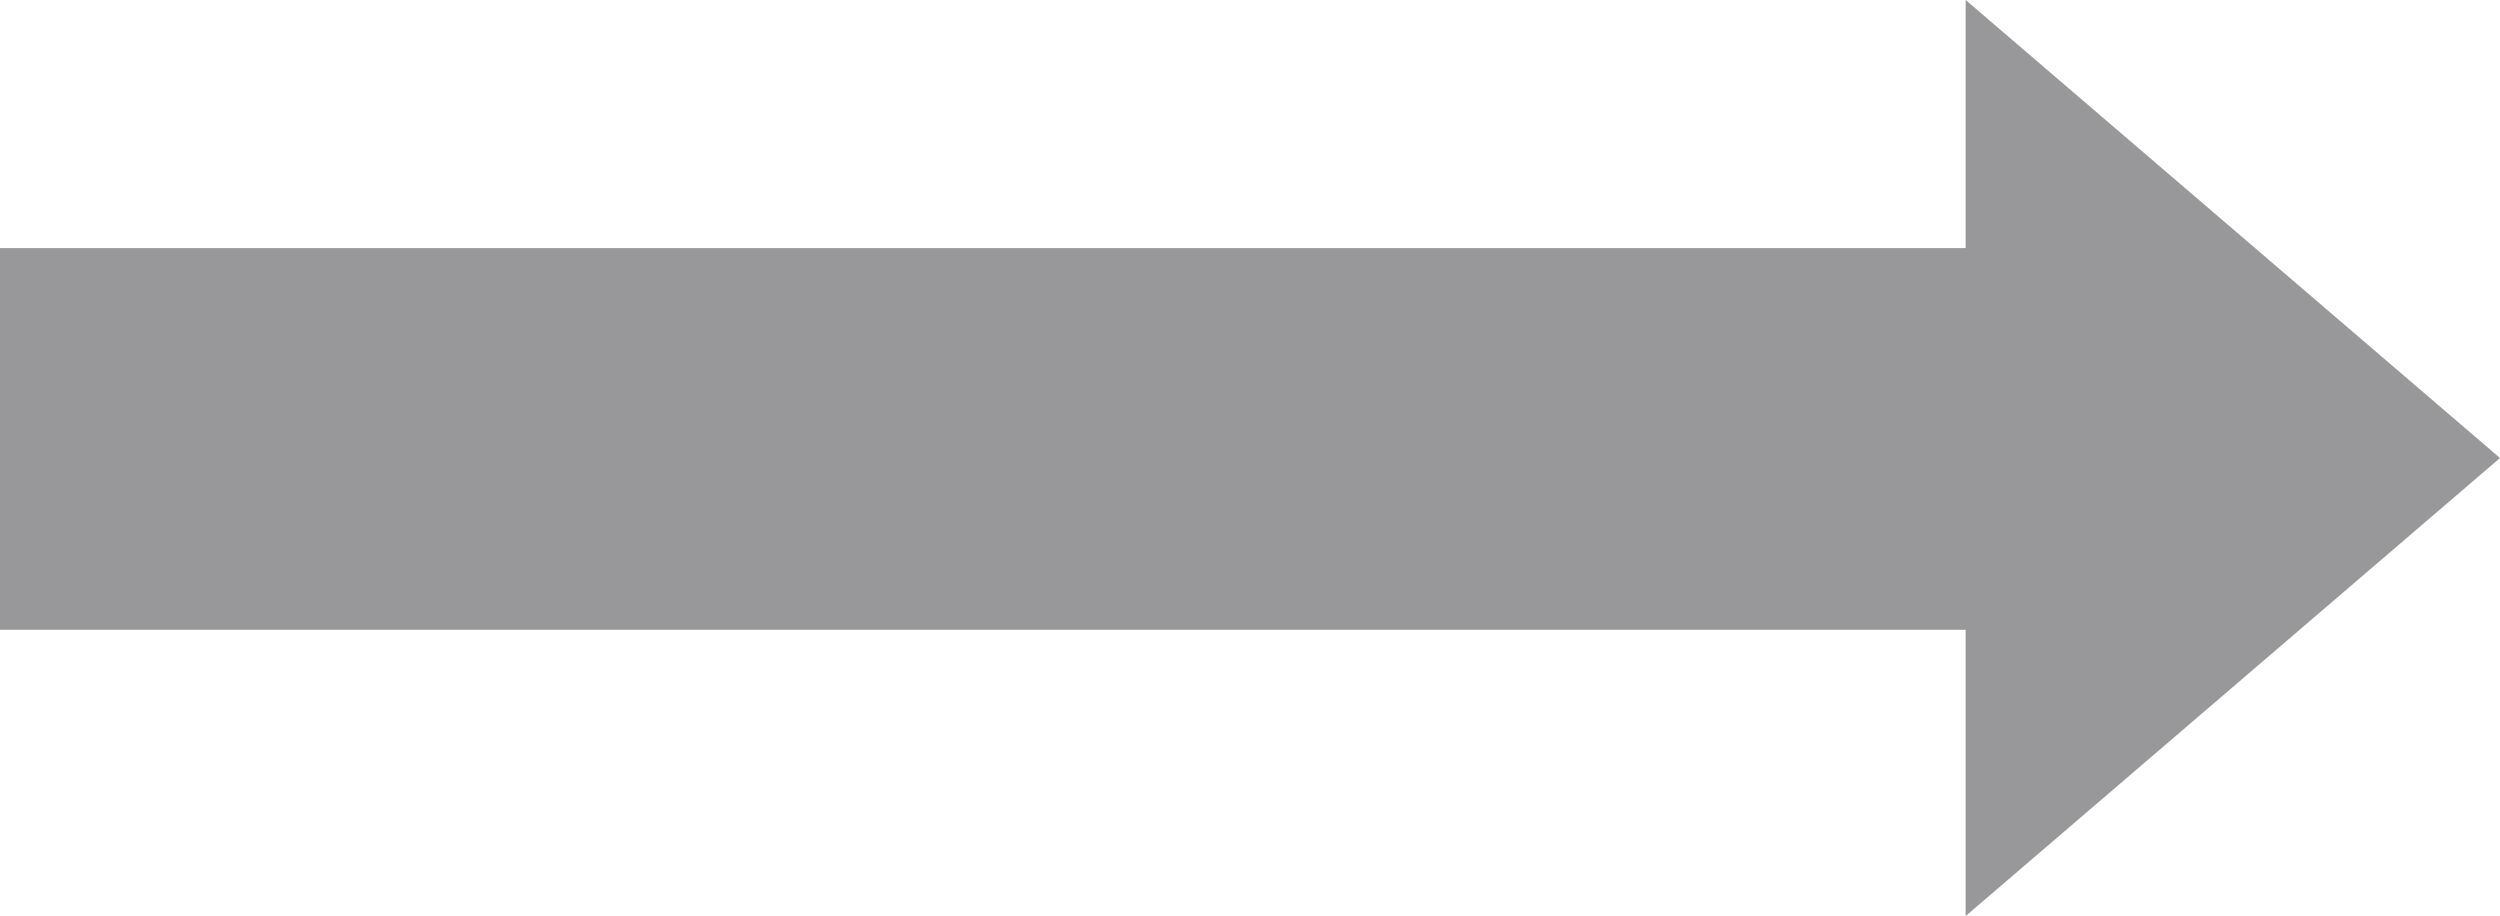 <svg xmlns="http://www.w3.org/2000/svg" width="65.5" height="24" viewBox="0 0 65.5 24">
  <g id="arw" transform="translate(-1196.624 -2339.5)">
    <rect id="bar" width="52" height="10" transform="translate(1196.624 2346)" fill="#989799"/>
    <path id="arw-2" data-name="arw" d="M12,0,24,14H0Z" transform="translate(1262.124 2339.5) rotate(90)" fill="#989799"/>
  </g>
</svg>
